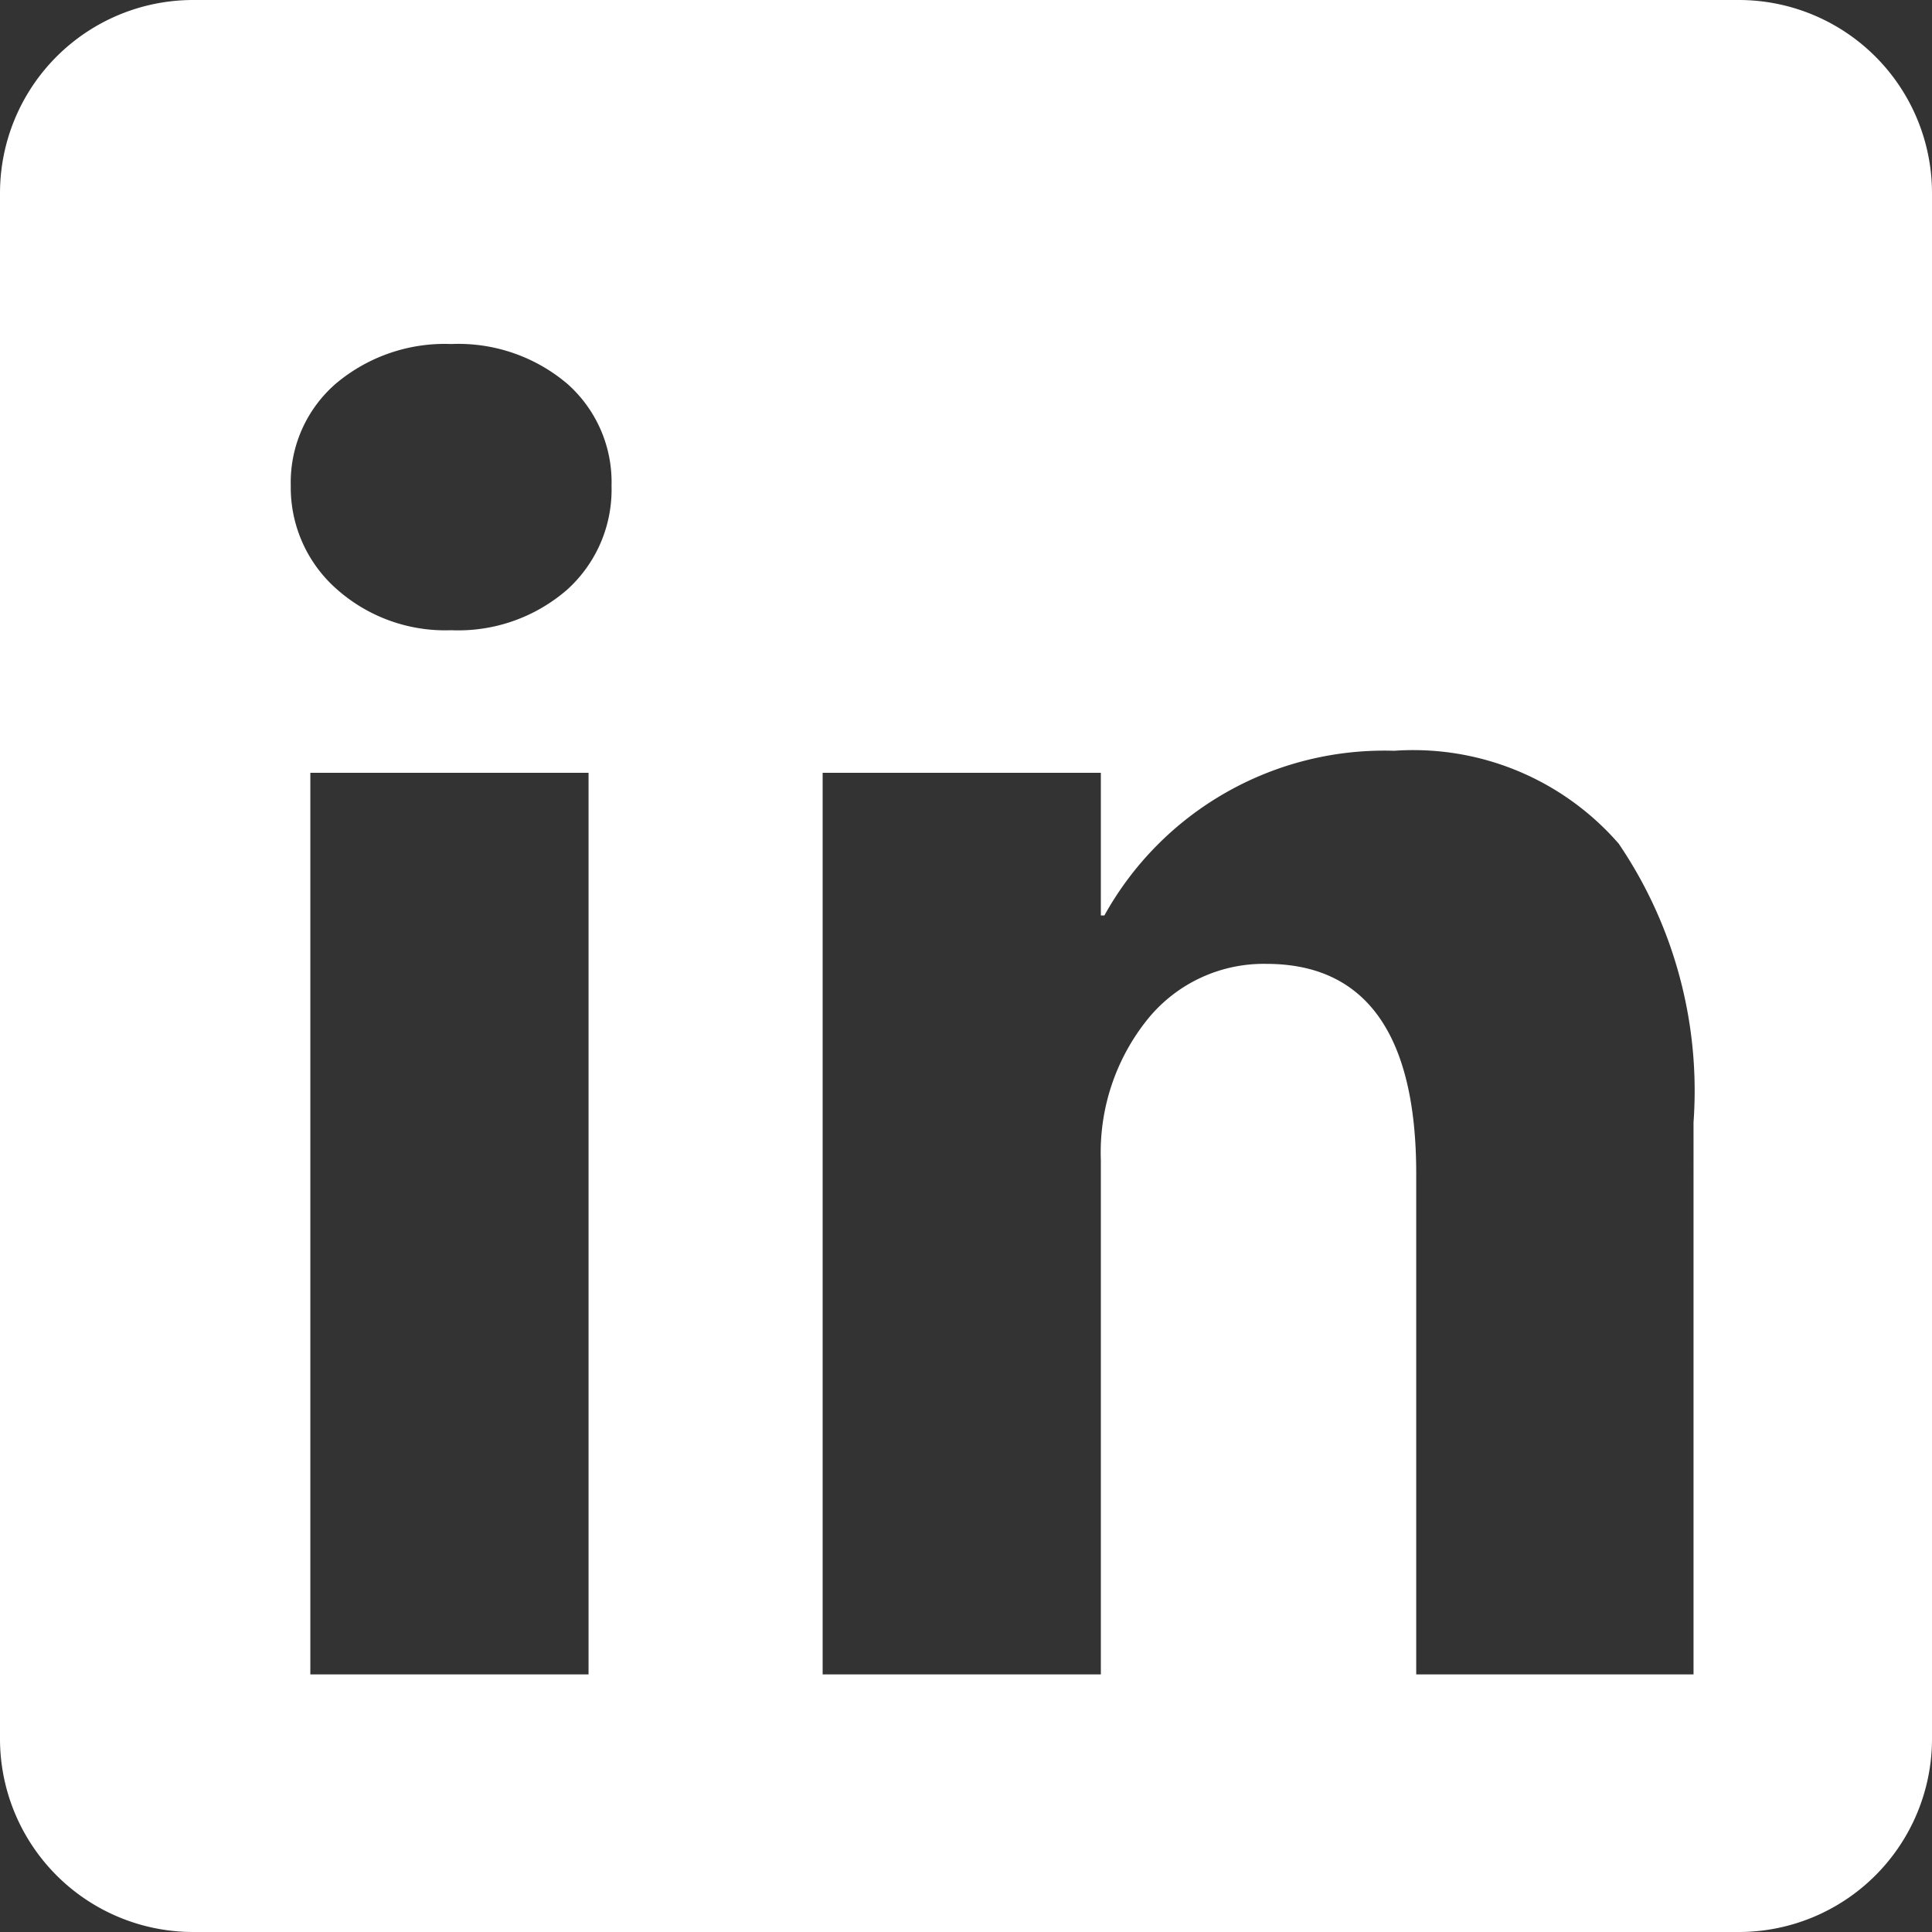 <svg xmlns="http://www.w3.org/2000/svg" width="30" height="30.001" viewBox="0 0 30 30.001">
  <rect x="0" y="0" width="30" height="30.001" fill="#333333" stroke="none"/>
  <path id="icon-linkedin" d="M-2692,16h-24a3,3,0,0,1-3-3V-11a3,3,0,0,1,3-3h24a3,3,0,0,1,3,3V13A3,3,0,0,1-2692,16ZM-2699.334.967c1.542,0,2.325,1.095,2.325,3.254V12h4.306V3.428A6.833,6.833,0,0,0-2693.865-.9a4.228,4.228,0,0,0-3.486-1.442,4.97,4.97,0,0,0-4.5,2.557h-.055V-2h-4.32V12h4.32V4.016a3.294,3.294,0,0,1,.725-2.188A2.317,2.317,0,0,1-2699.334.967ZM-2714.181-2V12h4.32V-2Zm2.187-6.658a2.623,2.623,0,0,0-1.791.615,2.029,2.029,0,0,0-.7,1.587,2.1,2.1,0,0,0,.7,1.592,2.536,2.536,0,0,0,1.791.65,2.576,2.576,0,0,0,1.8-.629,2.094,2.094,0,0,0,.69-1.613,2.038,2.038,0,0,0-.69-1.587A2.615,2.615,0,0,0-2711.994-8.658Z" transform="translate(2719 14)" fill="#fff"/>
</svg>
